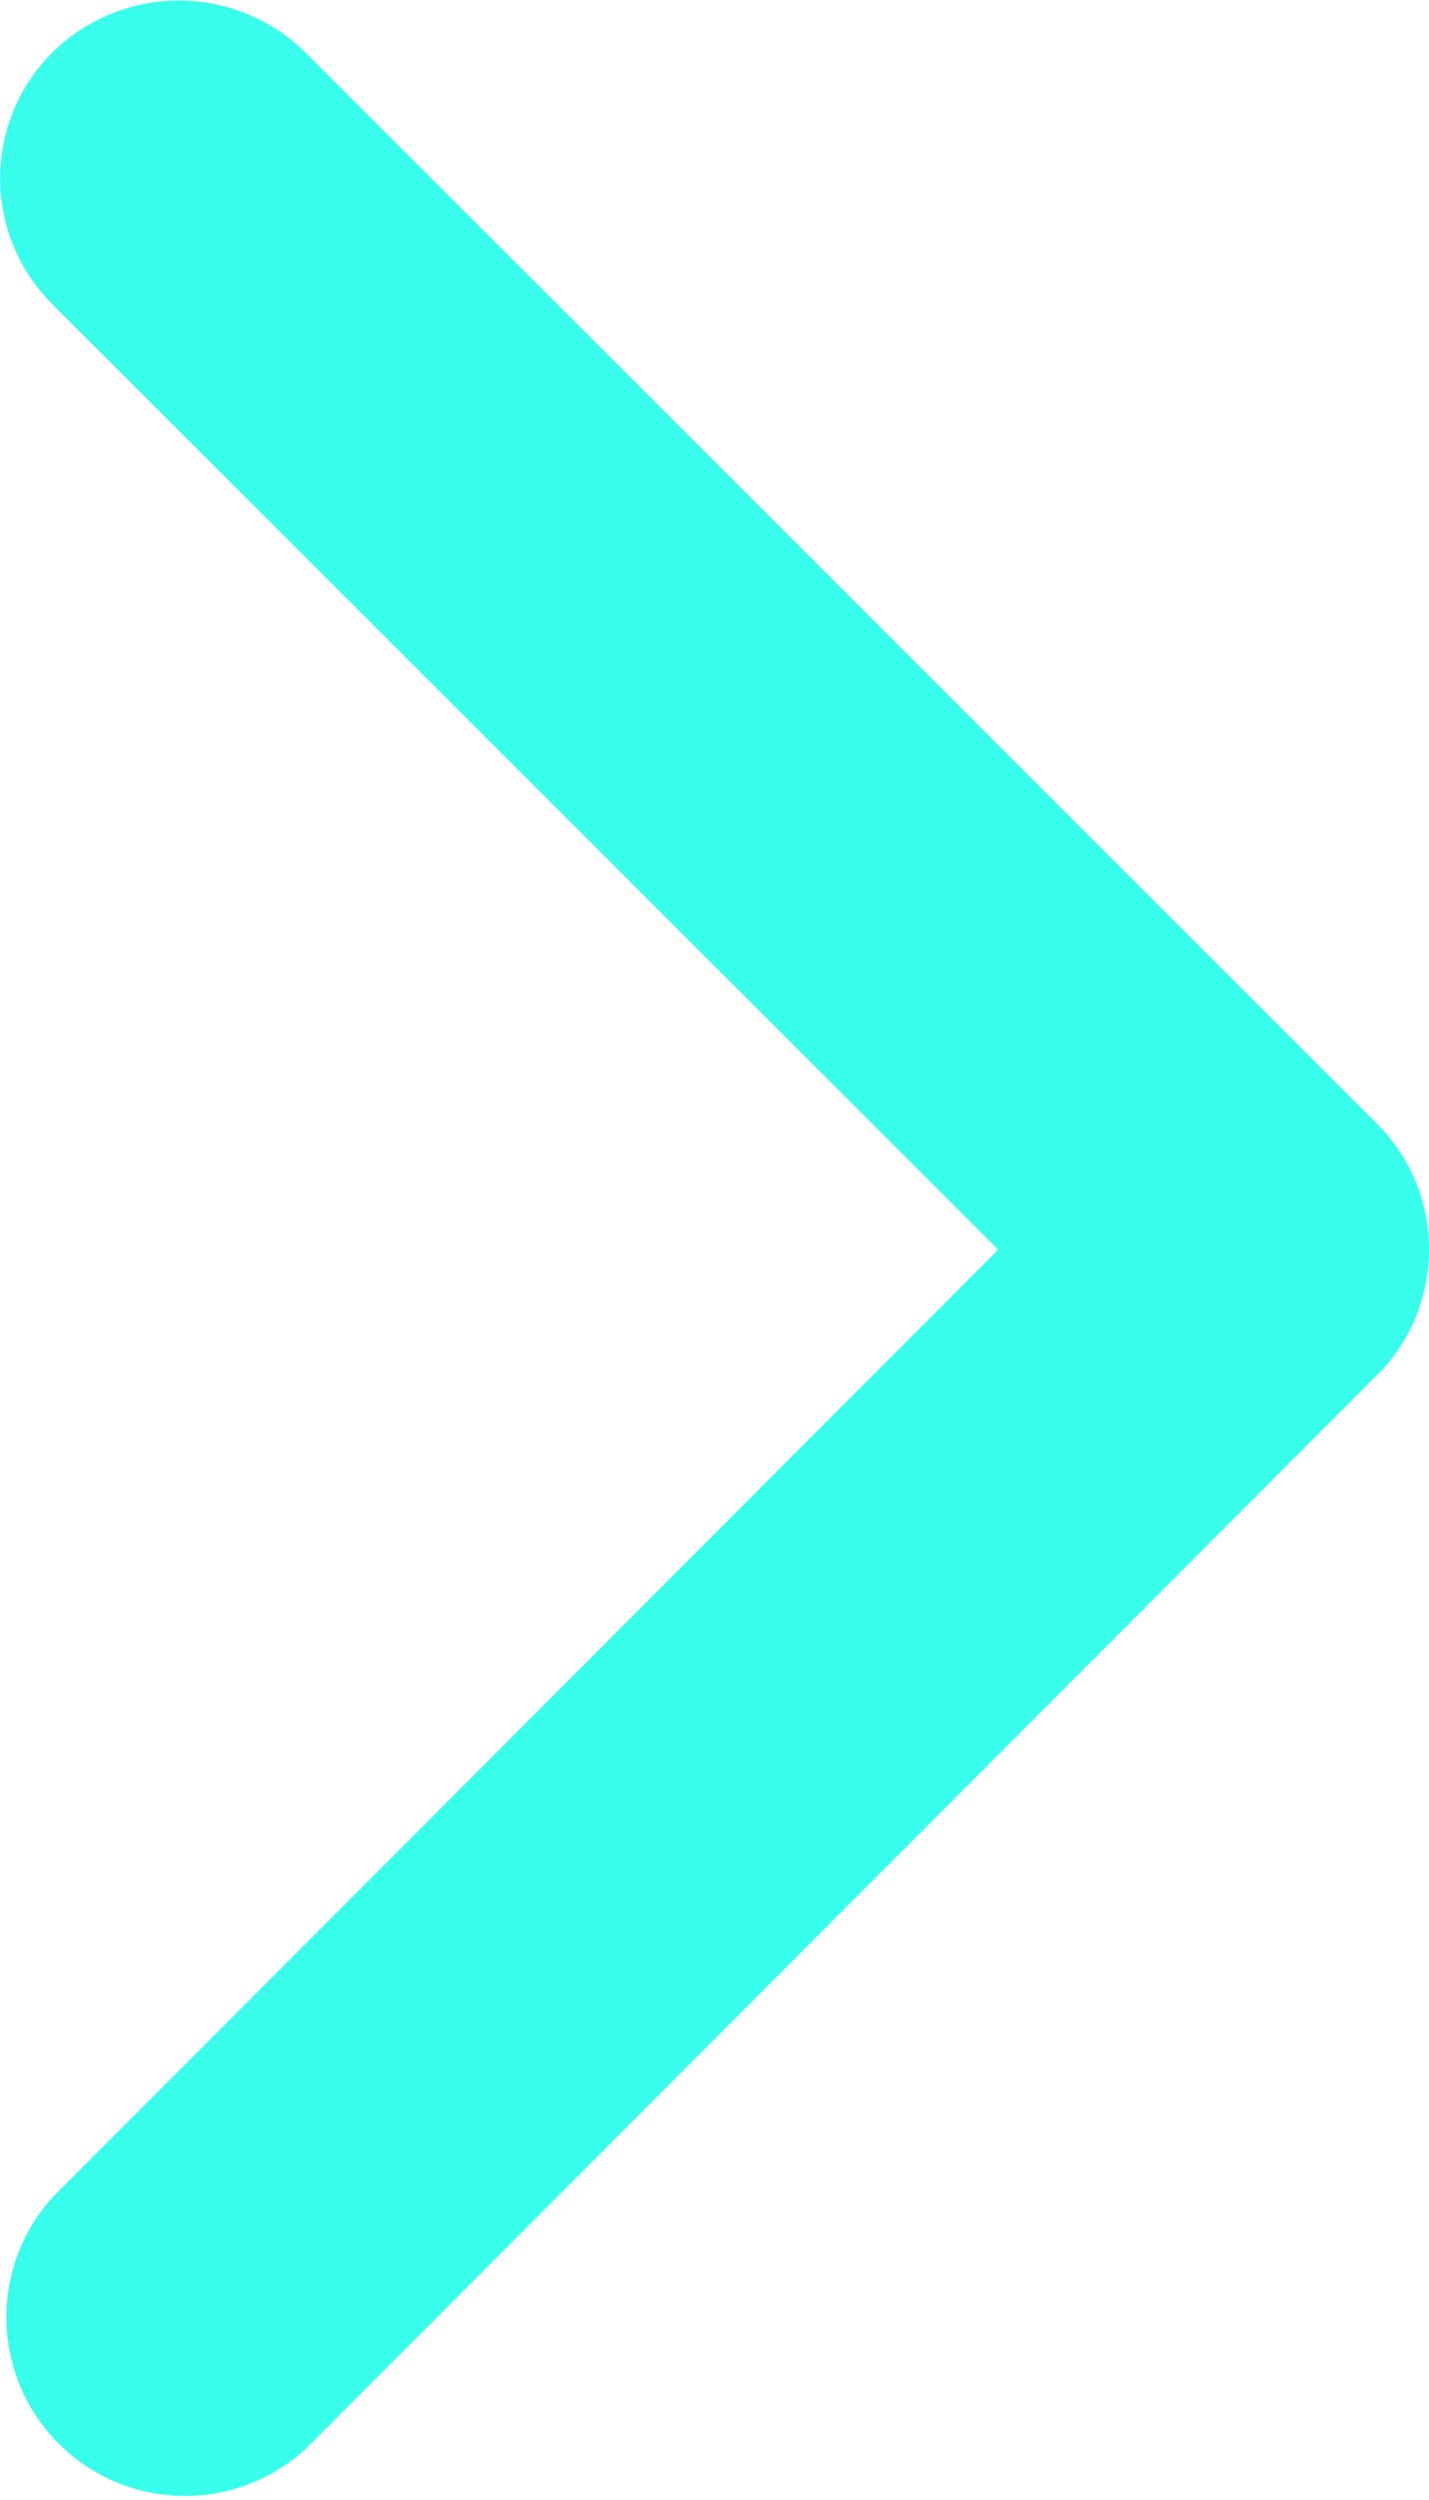 <svg xmlns="http://www.w3.org/2000/svg" viewBox="0 0 9.649 16.875"><path data-name="Icon ionic-ios-arrow-forward" d="M6.74 8.435L.354 2.054a1.2 1.2 0 010-1.7 1.216 1.216 0 011.708 0l7.235 7.23a1.2 1.2 0 01.035 1.663l-7.265 7.28a1.206 1.206 0 01-1.708-1.7z" fill="#38ffec"/></svg>